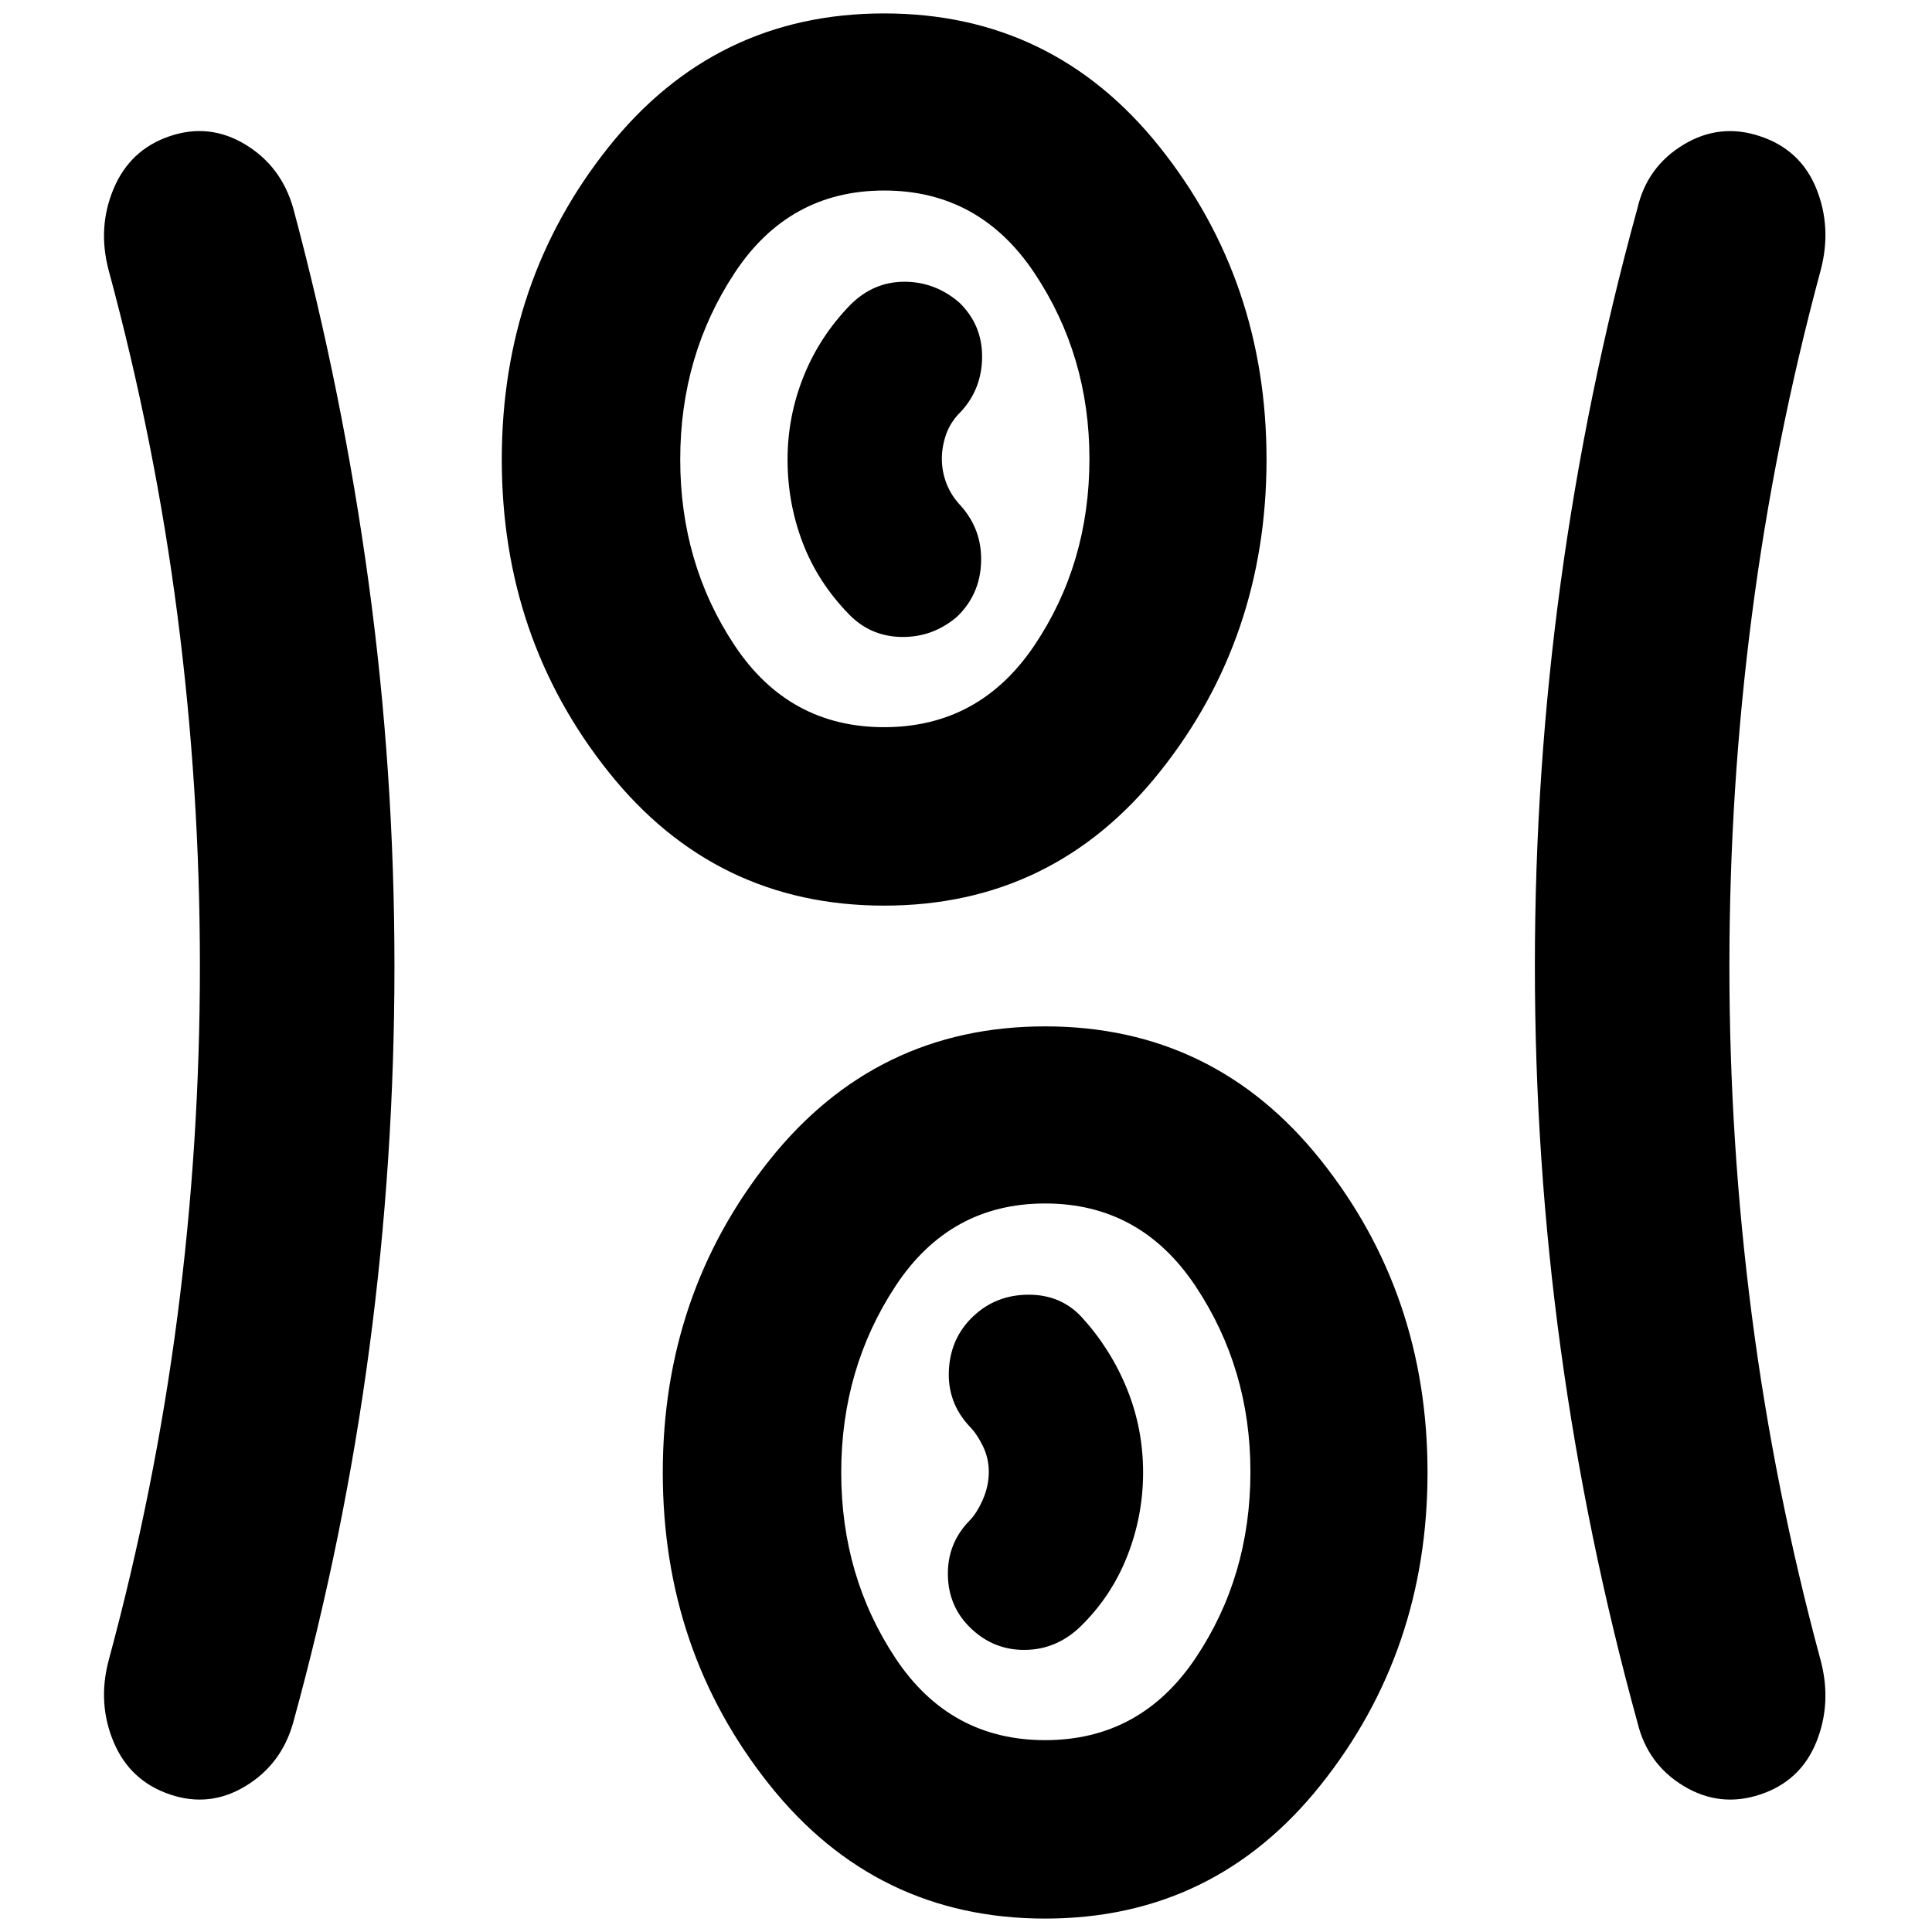 <svg xmlns="http://www.w3.org/2000/svg" height="40" viewBox="0 -960 960 960" width="40"><path d="M519.33-6.67q-84 0-137-66.5t-53-155.16q0-88.67 53-155.17 53-66.5 137-66.5t137 66.5q53 66.5 53 155.17 0 88.66-53 155.16t-137 66.5ZM196-480q0 96.38-12.5 190.19T145.67-104q-5.79 20.65-23.65 31.49-17.85 10.84-37.52 4.18-19.83-6.67-28-26Q48.33-113.67 54-135q23-85.01 34.17-171 11.16-86 11.16-174.01 0-88-11.16-174.33Q77-740.66 54-825.67q-5.67-21.33 2.5-40.66 8.17-19.34 27.83-26 19.67-6.67 37.53 4.11 17.85 10.78 23.81 31.55 24.66 92 37.5 186.15Q196-576.38 196-480Zm663.33.17q0 87.5 11.17 173.66T904.67-135q5.66 21.33-2.17 40.67-7.83 19.33-27.83 26-20 6.66-38-4.17t-23-31.5q-25.34-92-38.17-185.81-12.83-93.81-12.83-190.19t12.83-190.52q12.83-94.15 38.17-186.15 4.83-20.54 22.83-31.43 18-10.9 38-4.23 20.17 6.66 28 26 7.83 19.33 2.17 40.66-23 85.23-34.17 171.43-11.17 86.19-11.17 174.41Zm-340 384.5q47.34 0 74.67-40.67t27.33-92.67Q621.33-280 594-321t-74.67-41Q472-362 445-321t-27 92.67q0 51.66 27 92.33t74.33 40.67Zm-36.66-55.34Q494-140 509.33-140.17q15.34-.16 27.08-11.16 15.59-15 23.59-35.14 8-20.13 8-41.89 0-21.77-8-41.48-8-19.71-22.33-35.49-10.35-11.34-26.51-11.34-16.16 0-27.49 10.67-11.34 10.67-12.17 26.75-.83 16.09 10.17 27.92 3.66 3.66 6.66 9.75t3 12.91q0 7.11-3 13.89t-6.66 10.45q-11 11.33-10.67 27.16.33 15.84 11.67 26.5ZM439.33-510q-84 0-137-66.5t-53-155.17q0-88.66 53-155.16t137-66.5q84 0 137 66.5t53 155.16q0 88.67-53 155.17-53 66.5-137 66.5Zm0-88.67q47.34 0 74.67-40.66Q541.33-680 541.33-732q0-51.33-27.33-92.33t-74.67-41q-47.33 0-74.33 41t-27 92.66q0 51.67 27 92.34 27 40.66 74.33 40.66Zm36.34-55q11.33-11 11.83-27.08.5-16.09-10.09-27.92-4.74-5-7.08-11-2.33-6-2.33-12.39 0-6.12 2.19-12.3 2.2-6.17 7.48-11.31Q488-767.05 488-782.86t-11.33-26.81q-12-10.33-27.28-10.33-15.27 0-26.72 11.33-15.38 15.78-23.36 35.68-7.98 19.89-7.98 41.4 0 21.5 7.5 41.21t23.1 35.71q10.74 11 26.24 11.17 15.5.17 27.5-10.17ZM439.33-732Zm80 503.33Z"/></svg>